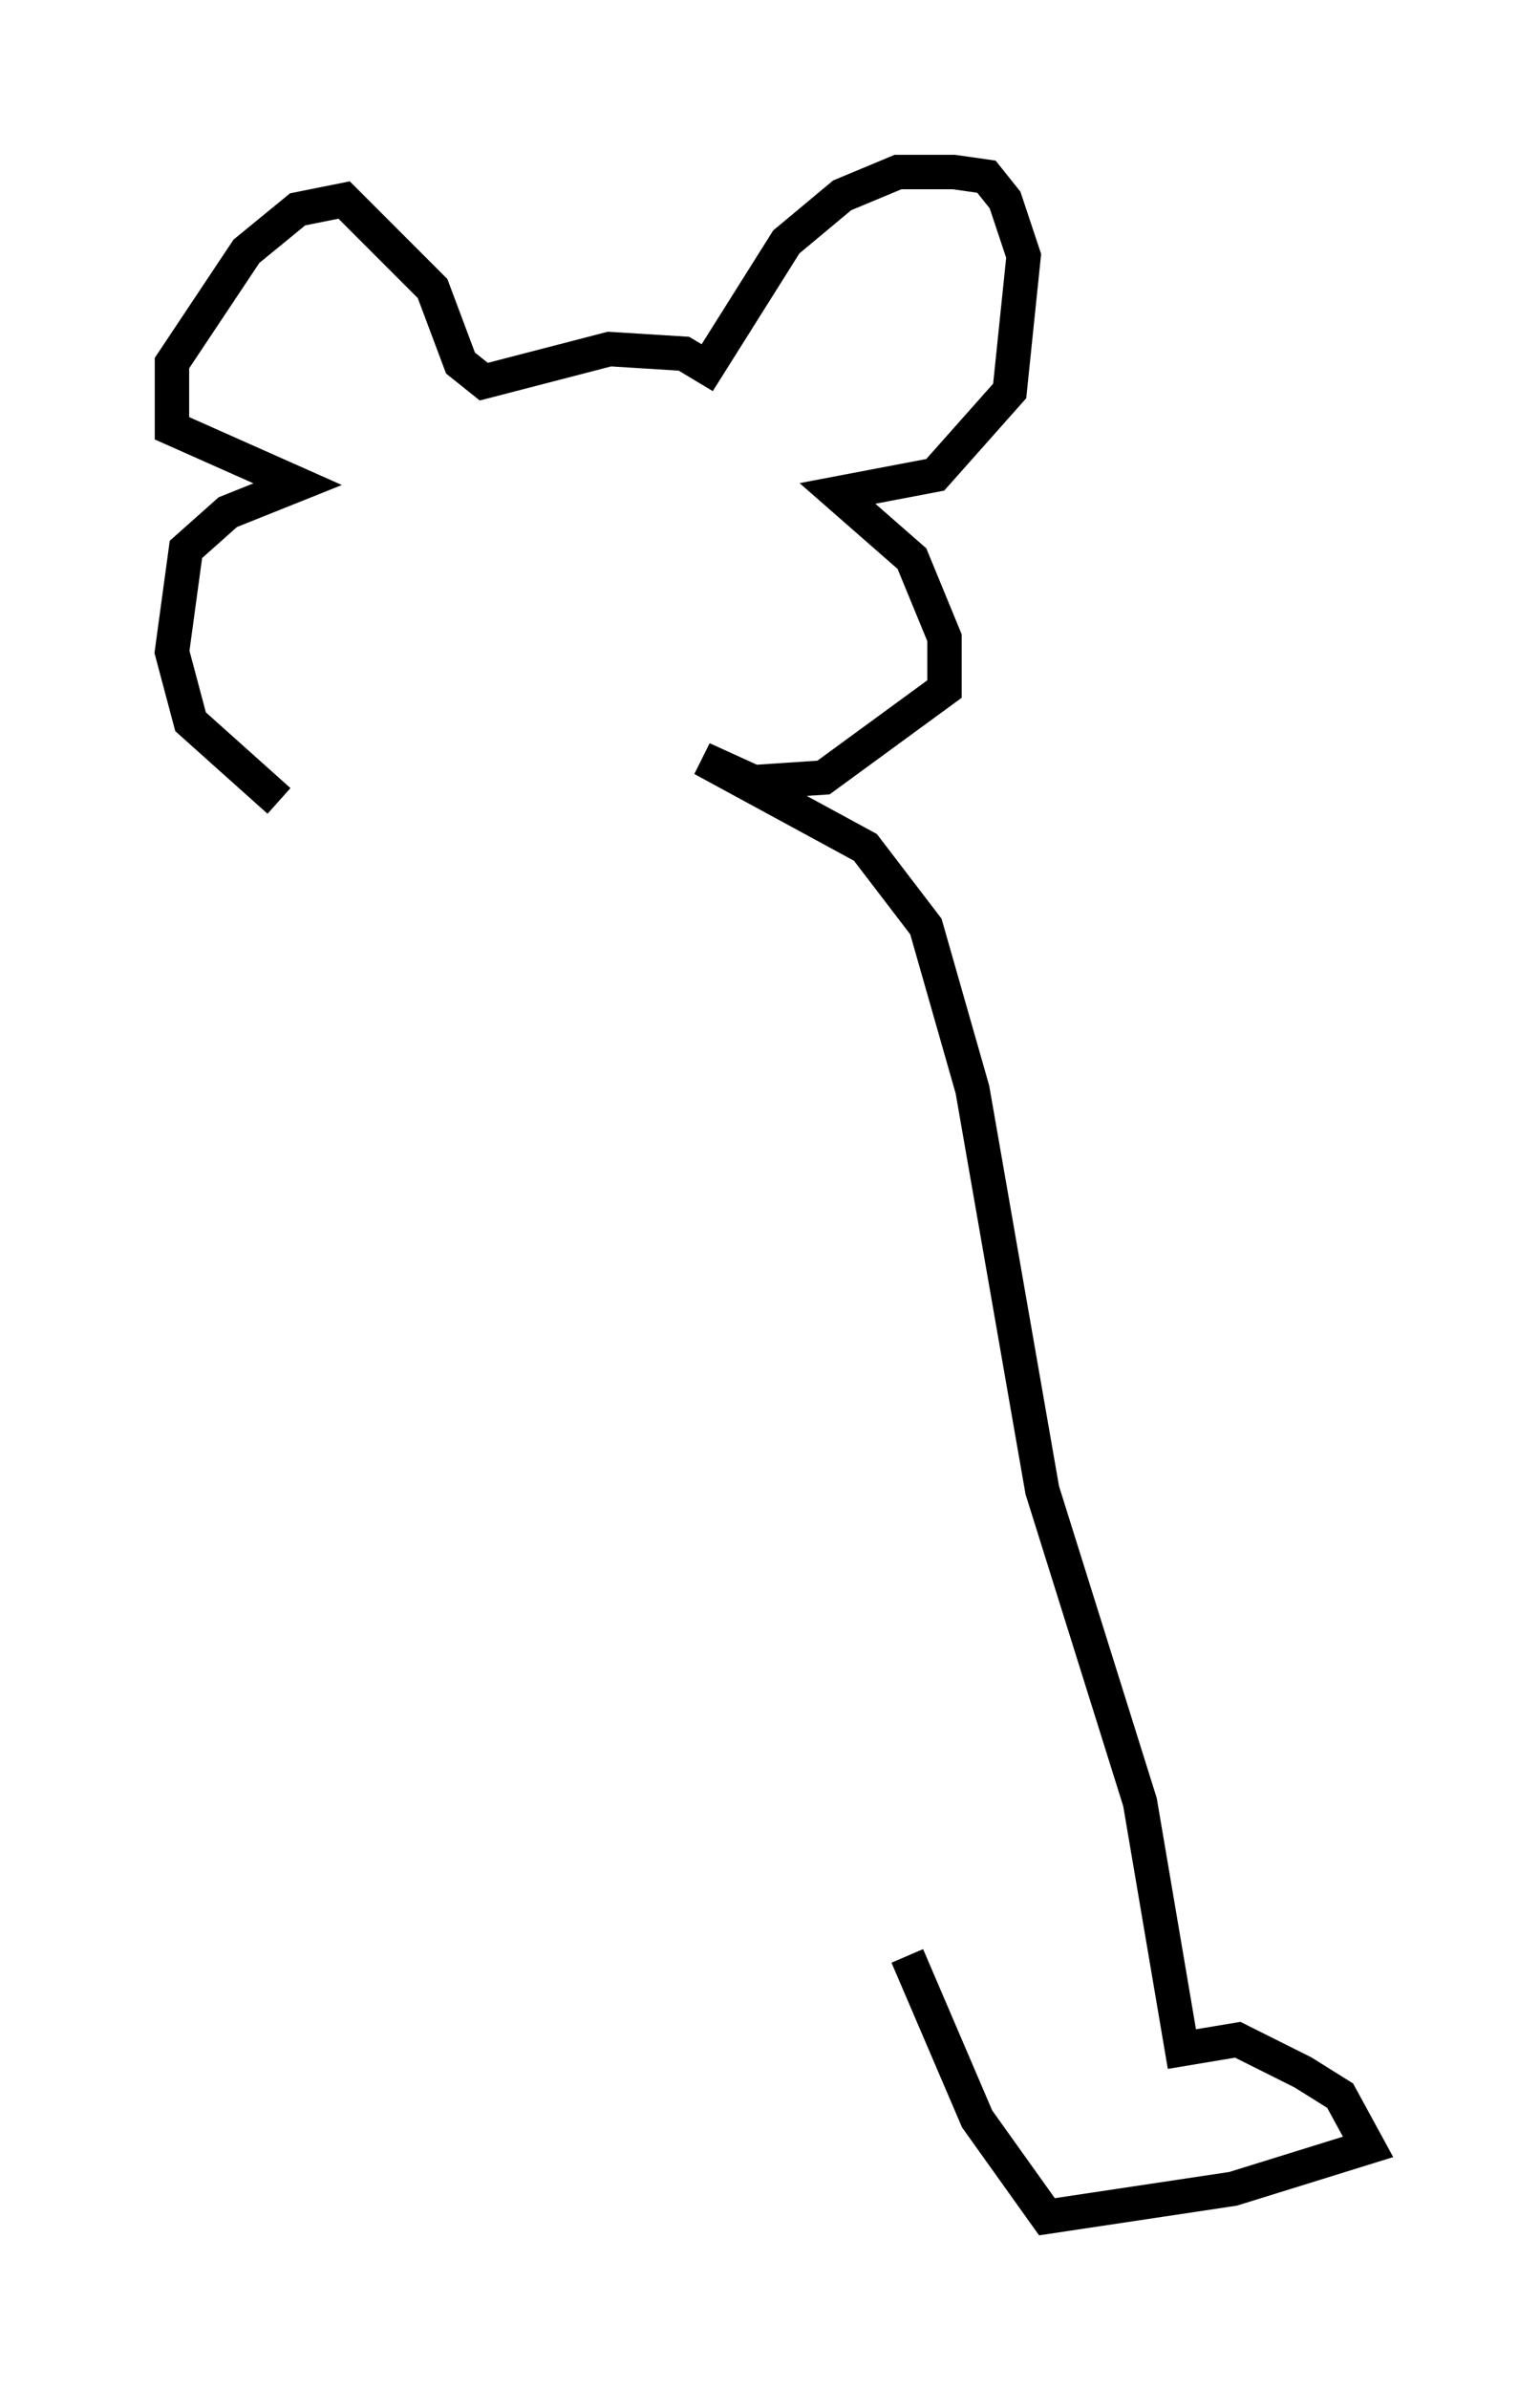 <?xml version="1.0" encoding="utf-8" ?>
<svg baseProfile="full" height="69.404" version="1.1" width="44.776" xmlns="http://www.w3.org/2000/svg" xmlns:ev="http://www.w3.org/2001/xml-events" xmlns:xlink="http://www.w3.org/1999/xlink"><defs /><rect fill="white" height="69.404" width="44.776" x="0" y="0" /><path d="M12.713, 23.809 m-4.601, -0.541 l-2.571, -2.3 -0.541, -2.03 l0.406, -2.977 1.218, -1.083 l2.03, -0.812 -3.654, -1.624 l0.0, -1.894 2.165, -3.248 l1.488, -1.218 1.353, -0.271 l2.571, 2.571 0.812, 2.165 l0.677, 0.541 3.654, -0.947 l2.165, 0.135 0.677, 0.406 l2.3, -3.654 1.624, -1.353 l1.624, -0.677 1.624, 0.0 l0.947, 0.135 0.541, 0.677 l0.541, 1.624 -0.406, 3.924 l-2.165, 2.436 -2.842, 0.541 l2.165, 1.894 0.947, 2.3 l0.0, 1.488 -3.518, 2.571 l-2.03, 0.135 -1.488, -0.677 l4.736, 2.571 1.759, 2.3 l1.353, 4.736 2.03, 11.637 l2.842, 9.066 1.218, 7.172 l1.624, -0.271 1.894, 0.947 l1.083, 0.677 0.812, 1.488 l-3.924, 1.218 -5.413, 0.812 l-2.03, -2.842 -2.03, -4.736 " fill="none" stroke="black" stroke-width="1" /></svg>